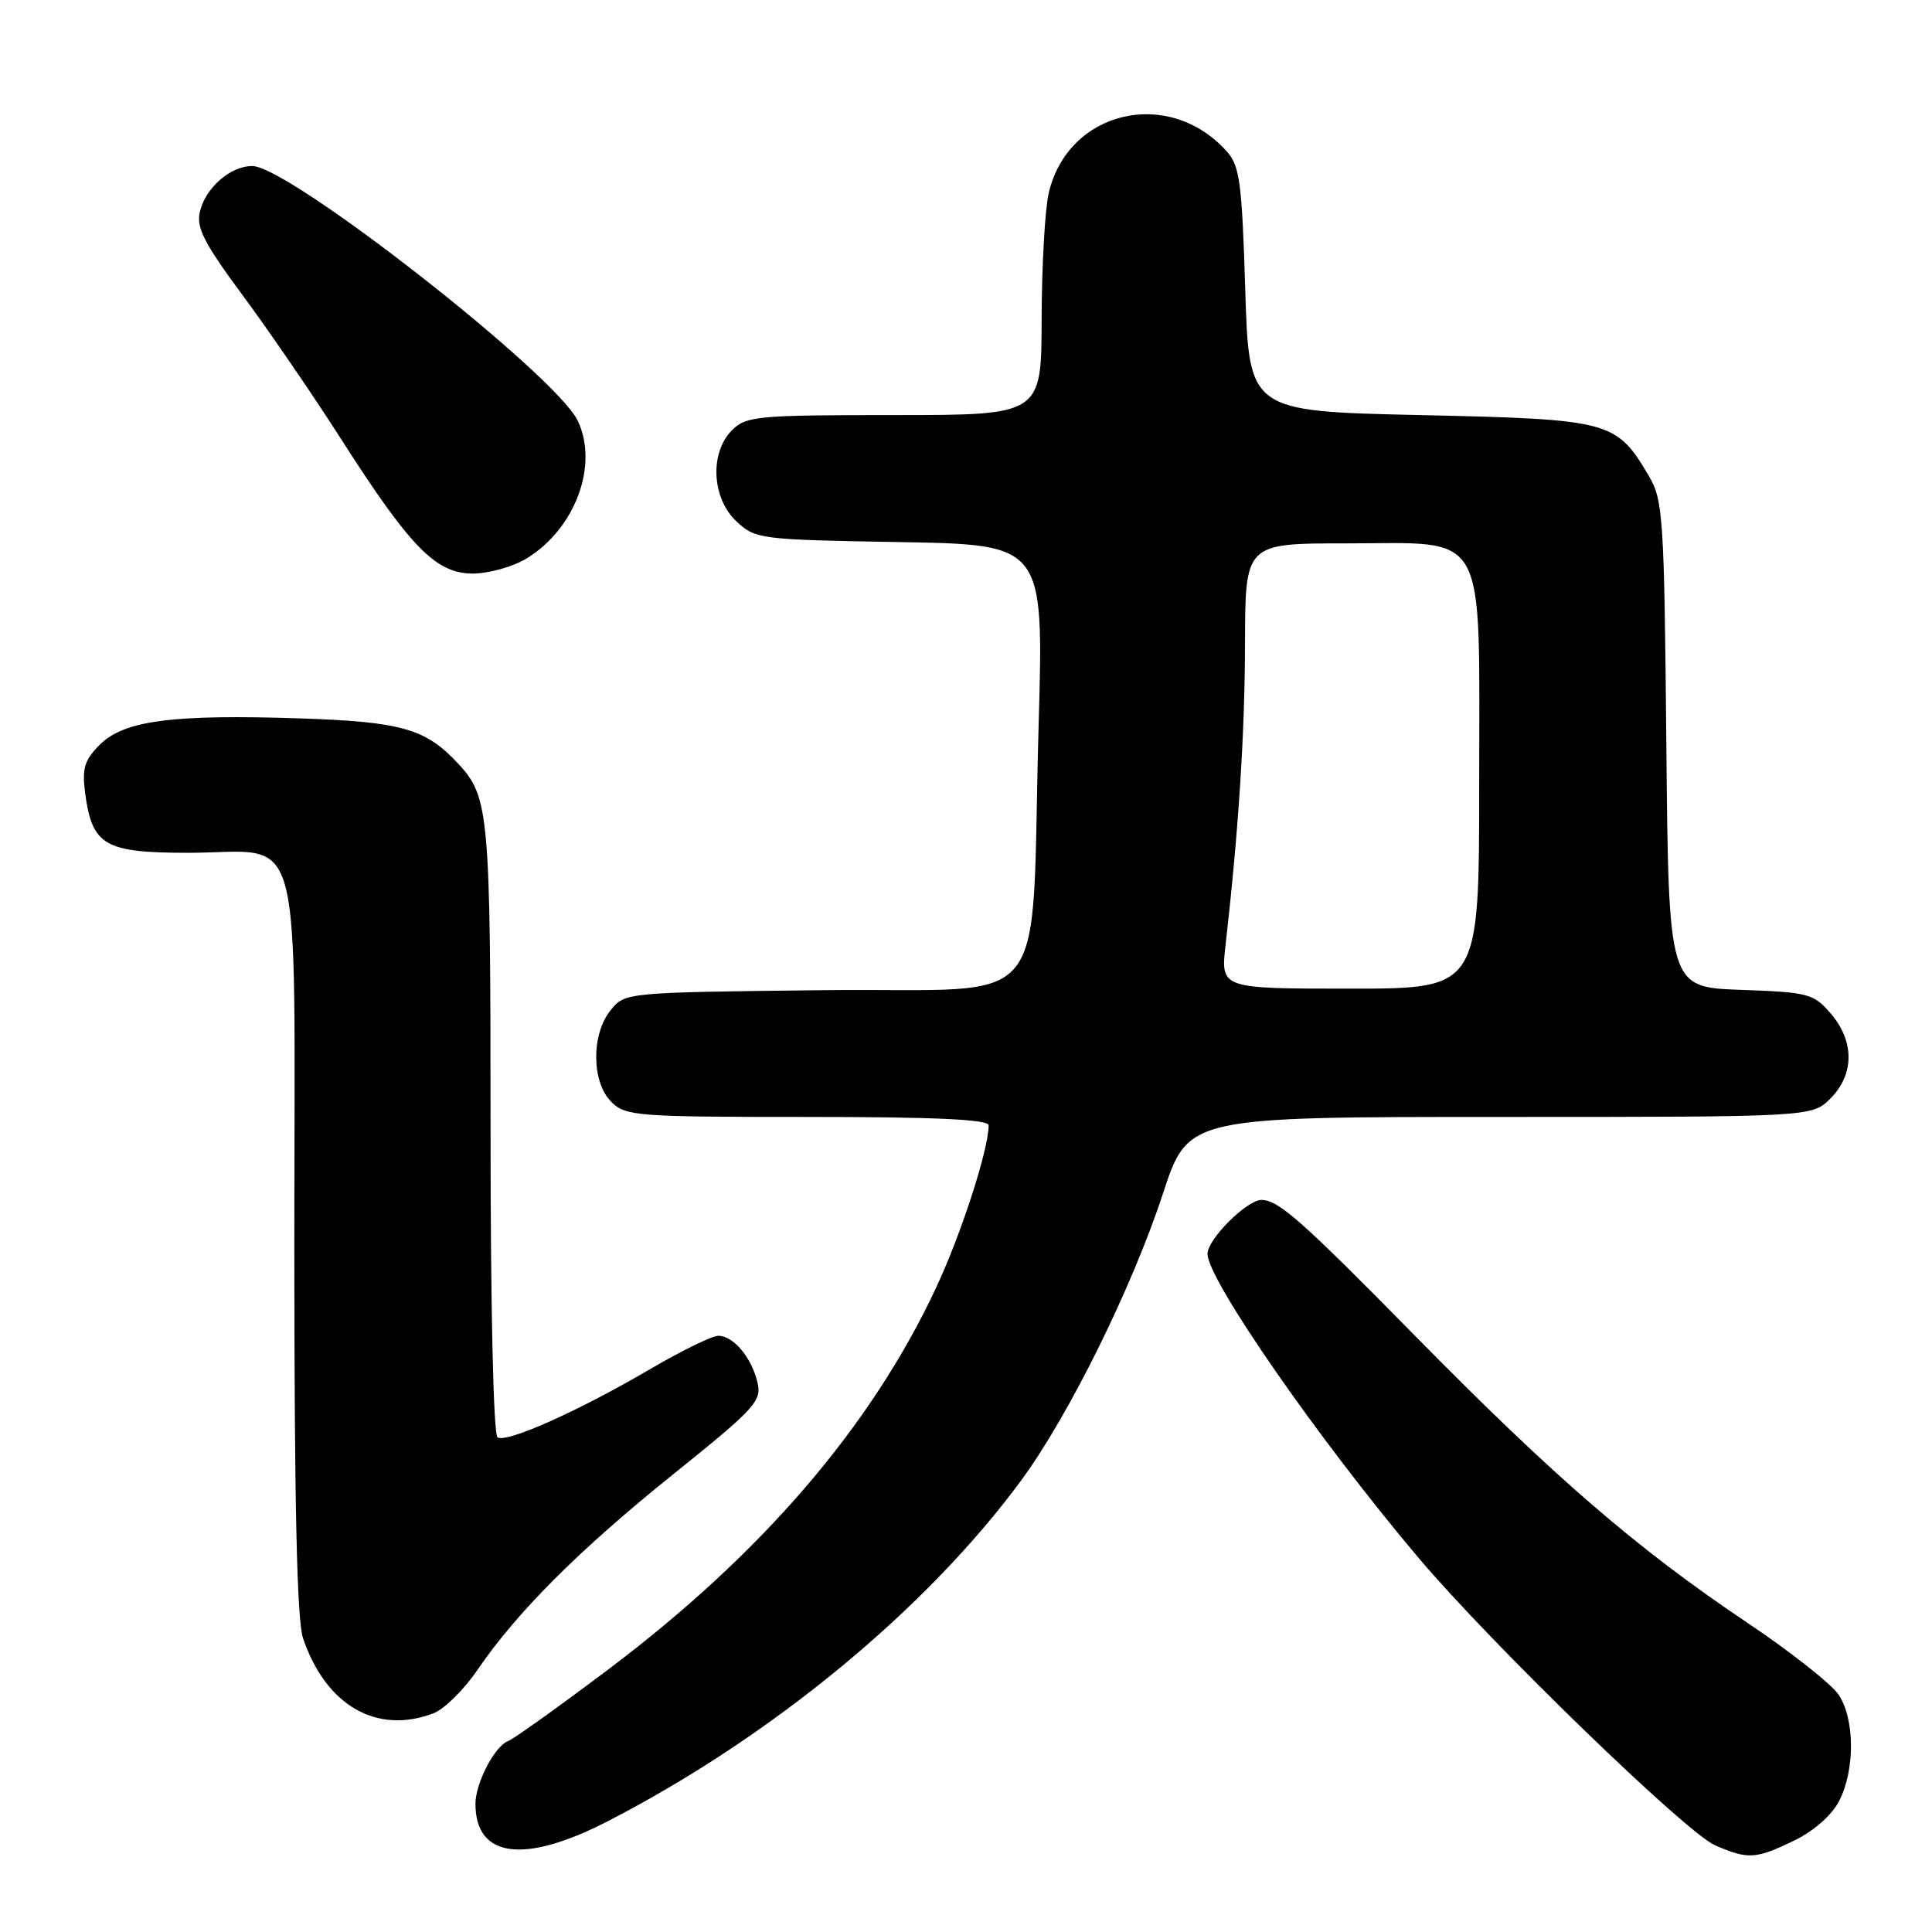 <?xml version="1.0" encoding="UTF-8" standalone="no"?>
<!DOCTYPE svg PUBLIC "-//W3C//DTD SVG 1.1//EN" "http://www.w3.org/Graphics/SVG/1.1/DTD/svg11.dtd" >
<svg xmlns="http://www.w3.org/2000/svg" xmlns:xlink="http://www.w3.org/1999/xlink" version="1.1" viewBox="0 0 256 256">
 <g >
 <path fill="currentColor"
d=" M 237.71 243.90 C 240.33 242.63 242.71 240.54 243.69 238.65 C 245.80 234.57 245.79 227.85 243.65 224.59 C 242.73 223.18 237.28 218.88 231.54 215.03 C 216.89 205.20 205.95 195.76 187.57 177.07 C 172.39 161.64 169.40 159.00 167.14 159.00 C 165.21 159.00 160.00 164.21 160.00 166.14 C 160.00 169.56 174.79 190.85 188.03 206.50 C 197.70 217.93 223.40 242.83 227.25 244.51 C 231.62 246.41 232.65 246.35 237.71 243.90 Z  M 80.44 241.37 C 102.18 230.20 122.75 213.24 135.35 196.11 C 141.64 187.54 150.03 170.57 154.10 158.14 C 157.43 148.00 157.43 148.00 198.76 148.00 C 240.09 148.00 240.09 148.00 242.55 145.55 C 245.72 142.37 245.74 137.97 242.59 134.31 C 240.31 131.65 239.65 131.48 230.64 131.16 C 221.10 130.81 221.10 130.81 220.80 98.66 C 220.52 68.60 220.37 66.28 218.50 63.10 C 214.17 55.75 213.44 55.56 188.18 55.00 C 165.50 54.50 165.50 54.50 165.00 38.35 C 164.56 24.02 164.27 21.95 162.50 20.00 C 154.79 11.49 141.49 14.65 138.96 25.59 C 138.46 27.74 138.04 35.24 138.02 42.25 C 138.00 55.00 138.00 55.00 118.50 55.00 C 100.33 55.00 98.86 55.14 97.00 57.00 C 94.01 59.99 94.30 66.00 97.58 69.08 C 100.09 71.44 100.64 71.51 119.23 71.83 C 138.30 72.16 138.30 72.16 137.63 95.83 C 136.51 135.20 139.99 130.86 109.29 131.20 C 82.84 131.50 82.82 131.50 80.91 133.86 C 78.33 137.05 78.37 143.37 81.00 146.00 C 82.89 147.89 84.33 148.00 107.00 148.00 C 123.86 148.00 131.00 148.33 131.00 149.11 C 131.00 152.28 127.39 163.46 124.06 170.58 C 115.47 188.98 100.99 205.85 80.60 221.21 C 74.05 226.14 68.08 230.42 67.31 230.71 C 65.54 231.39 63.00 236.27 63.00 239.02 C 63.00 246.16 69.42 247.03 80.44 241.37 Z  M 57.44 227.02 C 58.85 226.49 61.47 223.91 63.25 221.29 C 68.51 213.59 76.72 205.38 89.25 195.31 C 100.07 186.62 100.95 185.65 100.37 183.18 C 99.58 179.86 97.18 177.00 95.18 177.00 C 94.35 177.00 90.26 179.00 86.09 181.45 C 76.64 186.98 67.16 191.22 65.93 190.46 C 65.38 190.12 65.00 173.39 65.00 149.51 C 65.00 107.61 64.82 105.60 60.68 101.15 C 56.39 96.55 53.21 95.64 39.77 95.19 C 22.89 94.63 16.44 95.47 13.24 98.66 C 11.17 100.74 10.85 101.81 11.29 105.15 C 12.22 112.04 13.88 113.00 24.93 113.00 C 40.50 113.00 39.00 107.47 39.00 164.91 C 39.00 199.30 39.34 214.70 40.16 217.10 C 43.20 226.01 49.93 229.88 57.44 227.02 Z  M 69.76 74.01 C 76.22 70.07 79.35 61.65 76.56 55.76 C 73.68 49.69 38.30 22.00 33.43 22.00 C 30.52 22.00 27.23 24.87 26.48 28.08 C 25.99 30.16 27.06 32.25 32.12 39.08 C 35.55 43.71 41.38 52.22 45.08 58.00 C 54.37 72.54 57.75 76.00 62.65 76.00 C 64.77 75.99 67.97 75.10 69.76 74.01 Z  M 162.39 125.25 C 164.13 109.91 164.94 97.33 164.97 85.25 C 165.00 72.00 165.00 72.00 178.33 72.00 C 197.38 72.00 196.00 69.52 196.00 103.81 C 196.00 131.00 196.00 131.00 178.87 131.00 C 161.74 131.00 161.74 131.00 162.39 125.25 Z "/>
</g>
</svg>